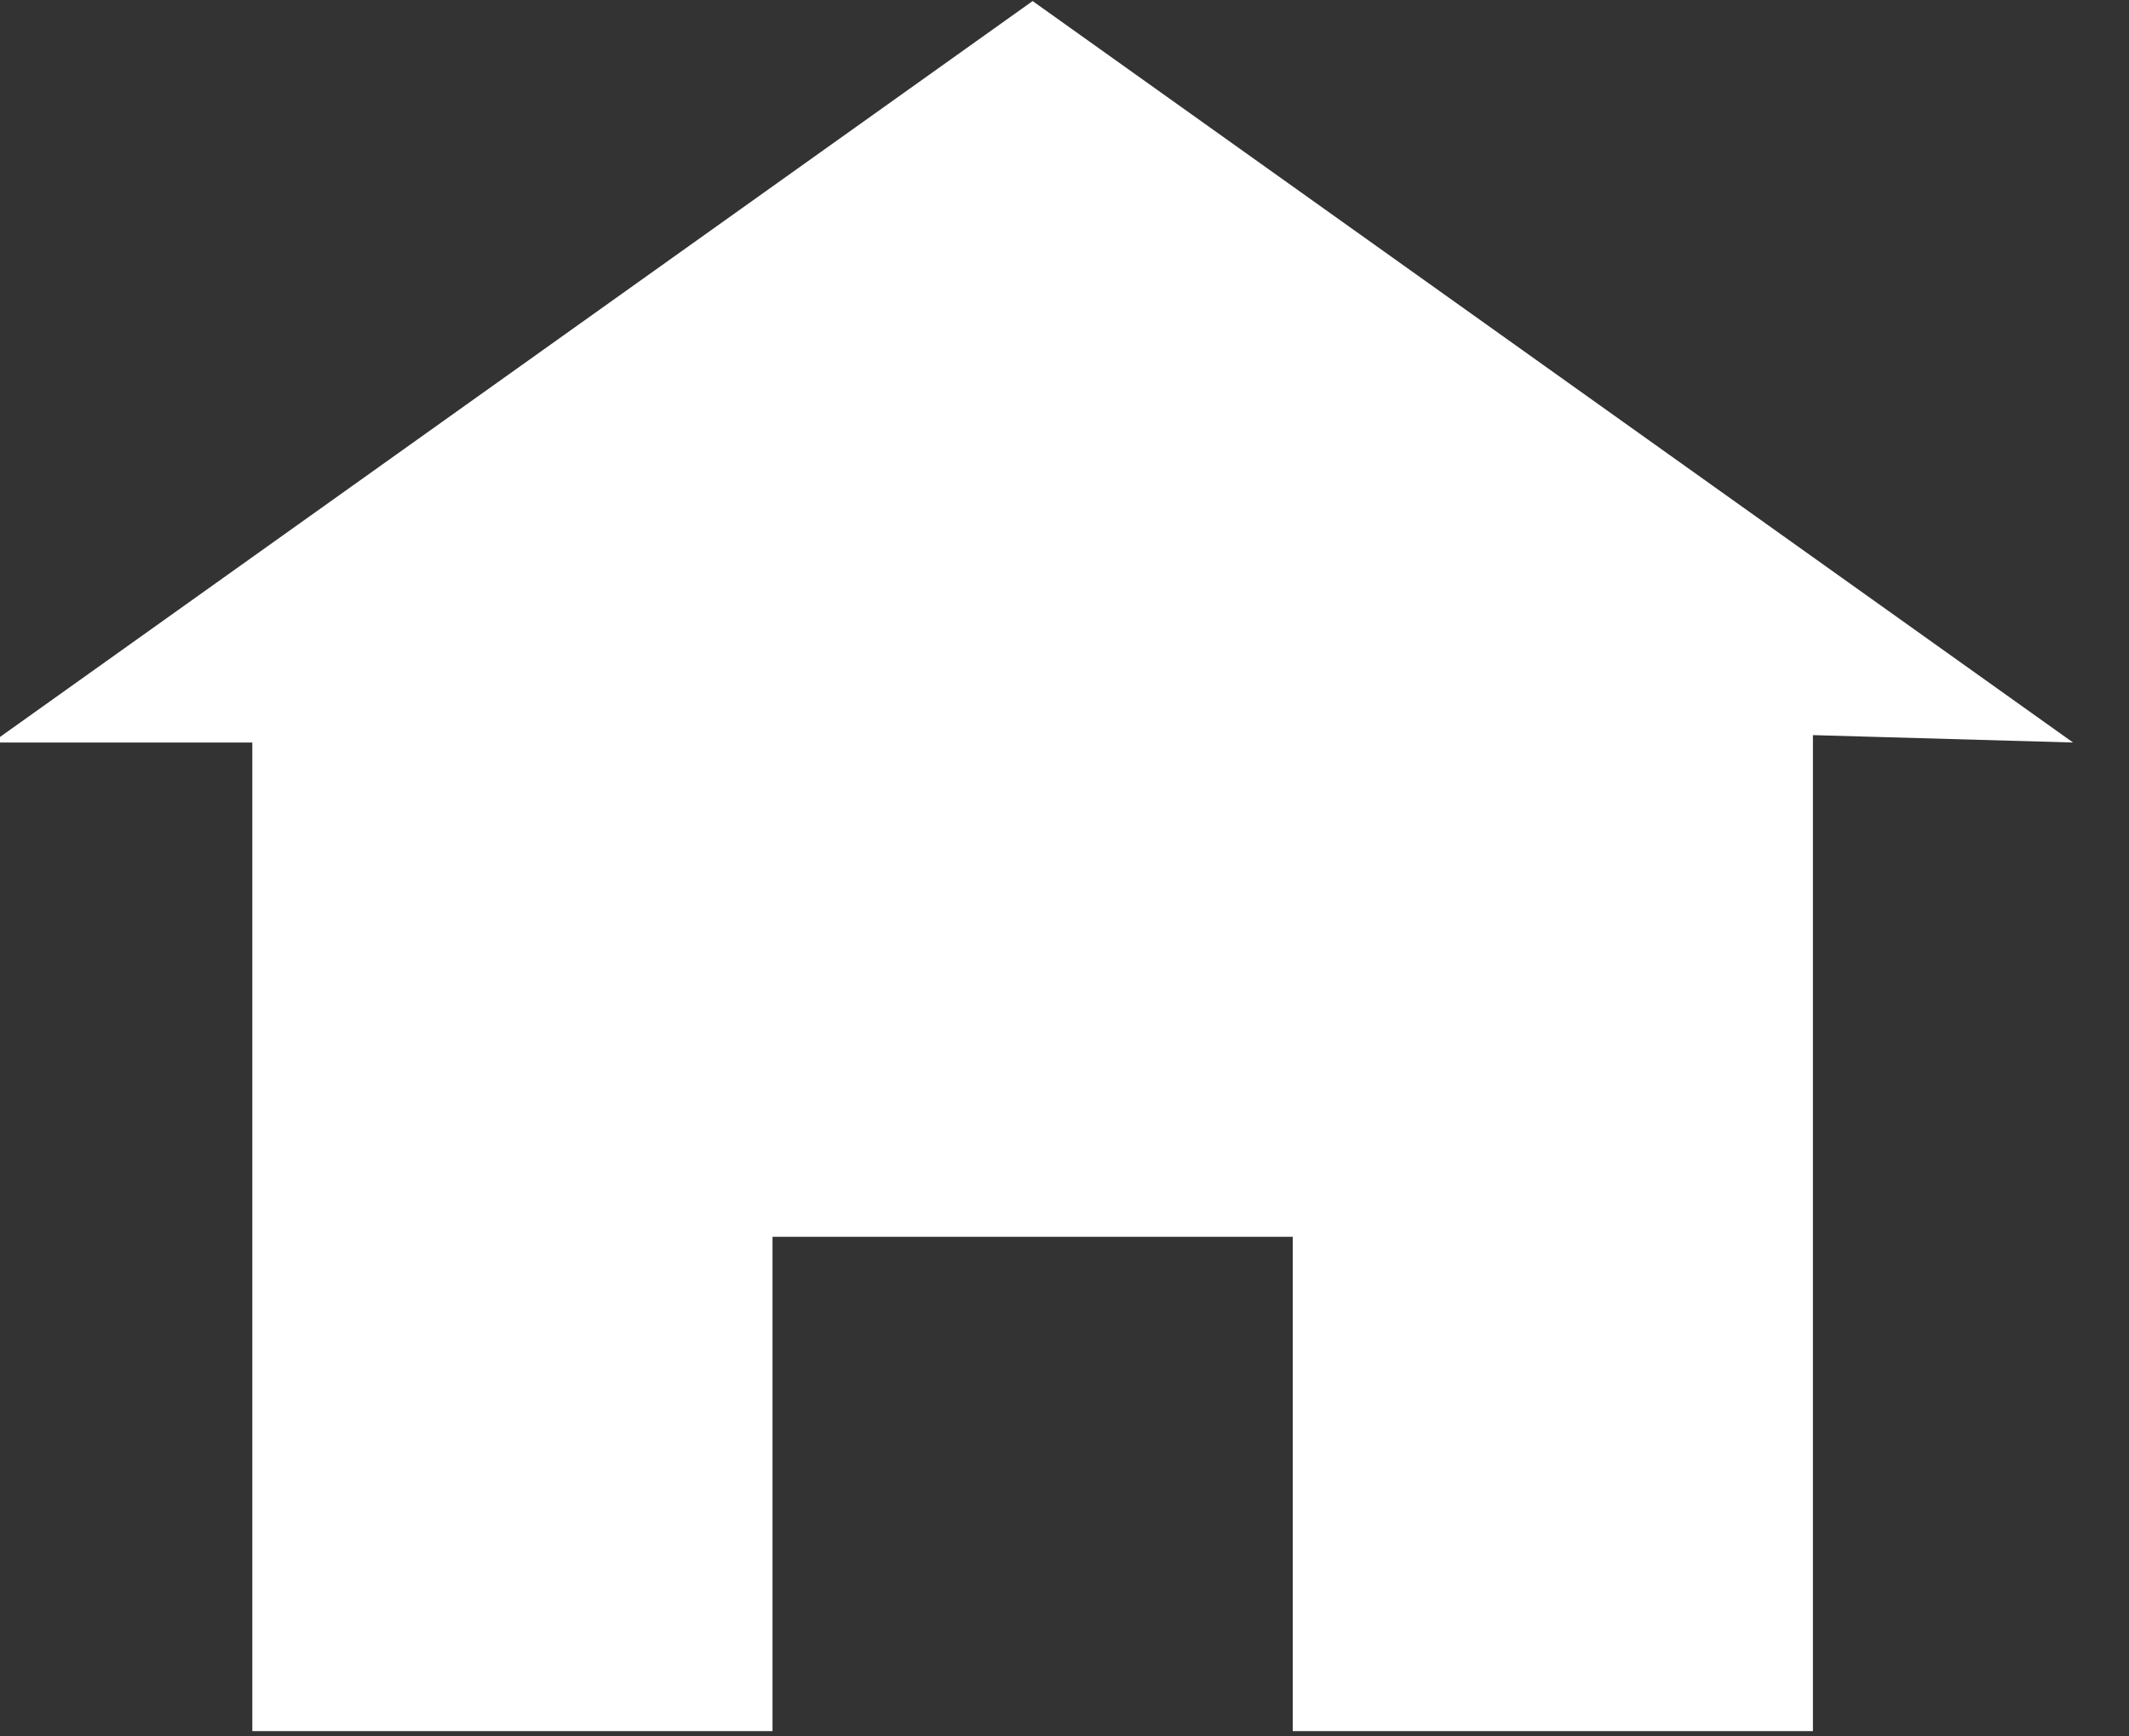 <svg width="76" height="62" viewBox="0 0 76 62" fill="none" xmlns="http://www.w3.org/2000/svg" xmlns:xlink="http://www.w3.org/1999/xlink">
<rect x="0" y="0" width="76" height="62" fill="#333333" stroke="none"/>
<path d="M36.862,0.038L-0.278,26.512L9.007,26.512L9.007,61.812L27.577,61.812L27.577,44.162L46.147,44.162L46.147,61.812L64.717,61.812L64.717,26.248L74.002,26.512L36.862,0.038Z" fill="#FFFFFF"/>
</svg>
